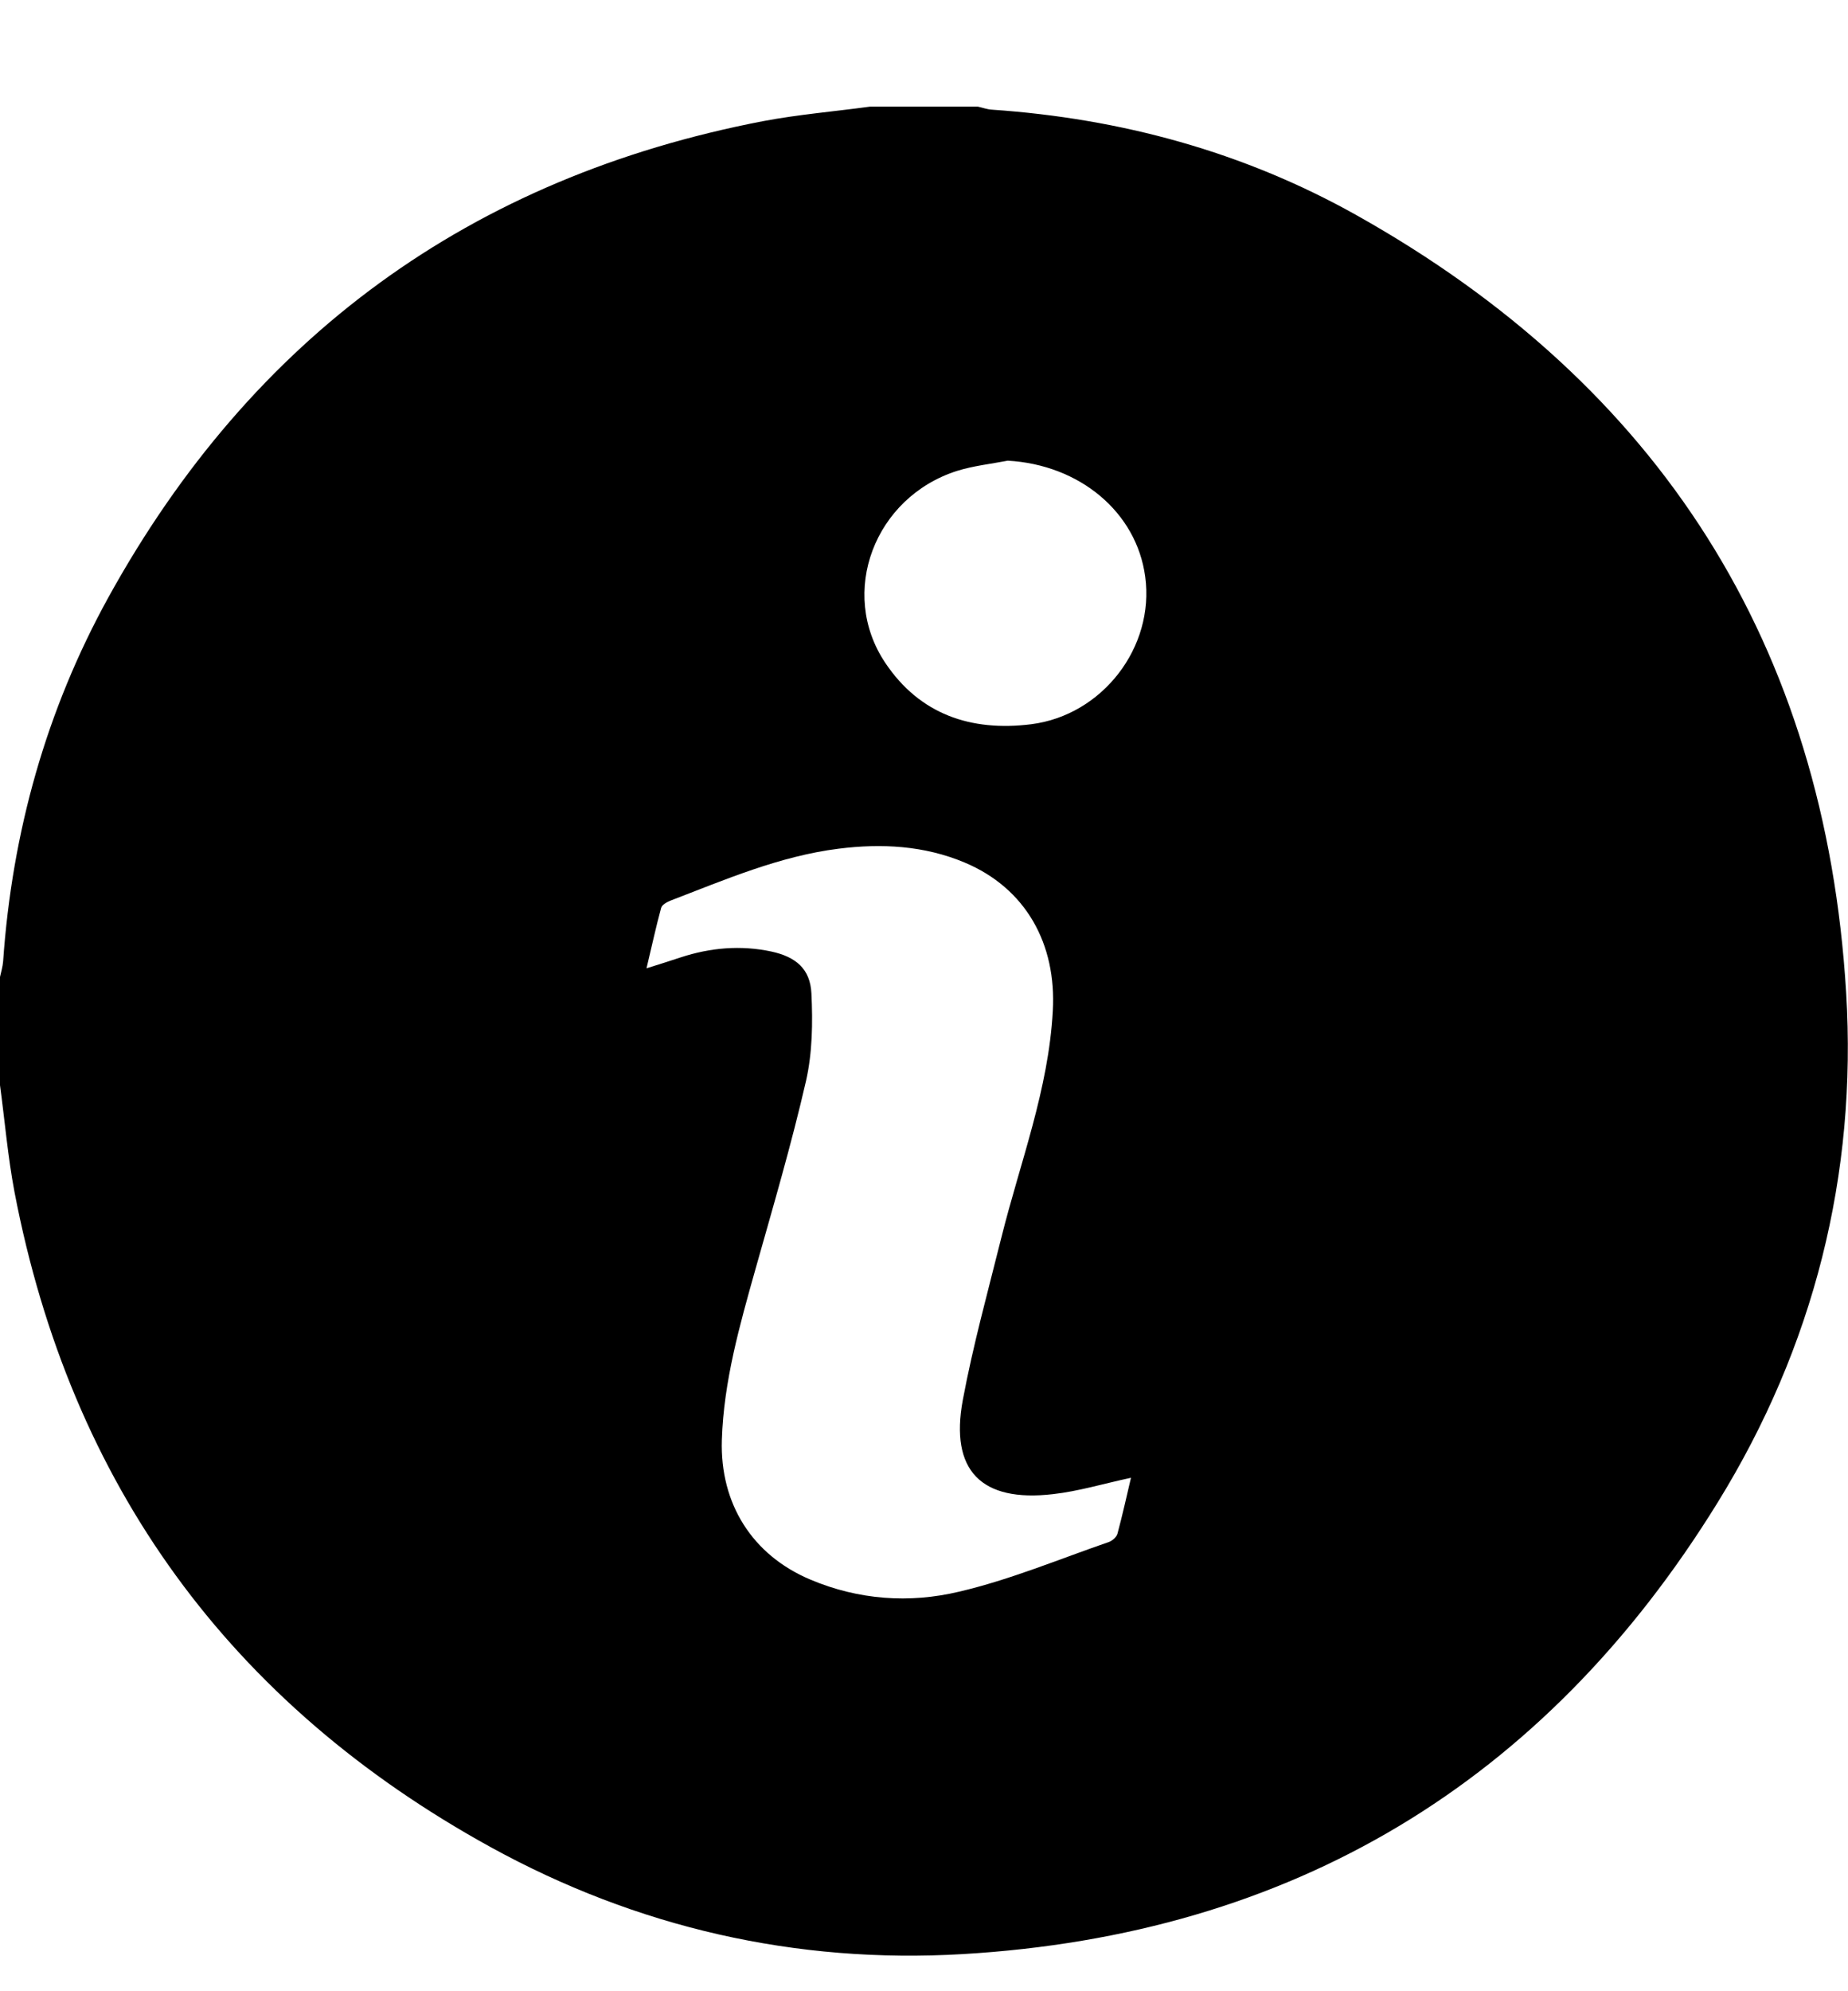 <svg width="13" height="14" viewBox="0 0 13 14" fill="none" xmlns="http://www.w3.org/2000/svg">
<g clip-path="url(#clip0_455_2164)">
<path d="M0 7.63C0 7.377 0 7.123 0 6.869C0.008 6.833 0.019 6.796 0.022 6.759C0.085 5.852 0.325 4.993 0.763 4.199C1.774 2.369 3.31 1.248 5.367 0.852C5.615 0.805 5.868 0.784 6.118 0.75C6.372 0.75 6.626 0.75 6.88 0.75C6.912 0.757 6.944 0.769 6.977 0.771C7.884 0.833 8.746 1.067 9.539 1.511C11.675 2.707 12.839 4.534 12.987 6.979C13.065 8.26 12.759 9.47 12.083 10.564C10.866 12.536 9.087 13.603 6.772 13.739C5.599 13.808 4.481 13.553 3.45 12.986C1.618 11.978 0.497 10.439 0.102 8.381C0.055 8.133 0.034 7.881 0 7.63ZM7.956 10.39C7.761 10.432 7.586 10.485 7.408 10.505C6.902 10.564 6.681 10.339 6.773 9.843C6.845 9.458 6.95 9.079 7.045 8.698C7.177 8.17 7.376 7.661 7.406 7.108C7.433 6.637 7.217 6.245 6.785 6.064C6.501 5.945 6.202 5.929 5.9 5.967C5.485 6.019 5.103 6.184 4.717 6.332C4.692 6.342 4.657 6.361 4.651 6.383C4.614 6.518 4.585 6.654 4.548 6.808C4.644 6.778 4.717 6.755 4.789 6.731C4.997 6.663 5.21 6.644 5.426 6.69C5.597 6.727 5.7 6.811 5.708 6.985C5.718 7.189 5.715 7.402 5.67 7.6C5.568 8.044 5.439 8.482 5.315 8.921C5.204 9.316 5.091 9.71 5.078 10.124C5.064 10.572 5.292 10.934 5.701 11.106C6.039 11.249 6.398 11.274 6.746 11.191C7.106 11.107 7.451 10.962 7.802 10.841C7.826 10.832 7.855 10.806 7.861 10.783C7.896 10.653 7.925 10.522 7.956 10.39ZM7.089 3.239C6.97 3.262 6.847 3.275 6.732 3.311C6.152 3.496 5.896 4.167 6.228 4.661C6.47 5.022 6.829 5.145 7.254 5.092C7.754 5.029 8.124 4.551 8.056 4.054C7.995 3.6 7.594 3.267 7.089 3.239Z" fill="black"/>
</g>
<defs>
<clipPath id="clip0_455_2164">
<rect width="12.999" height="13" fill="white" transform="translate(0 0.75)"/>
</clipPath>
</defs>
</svg>
